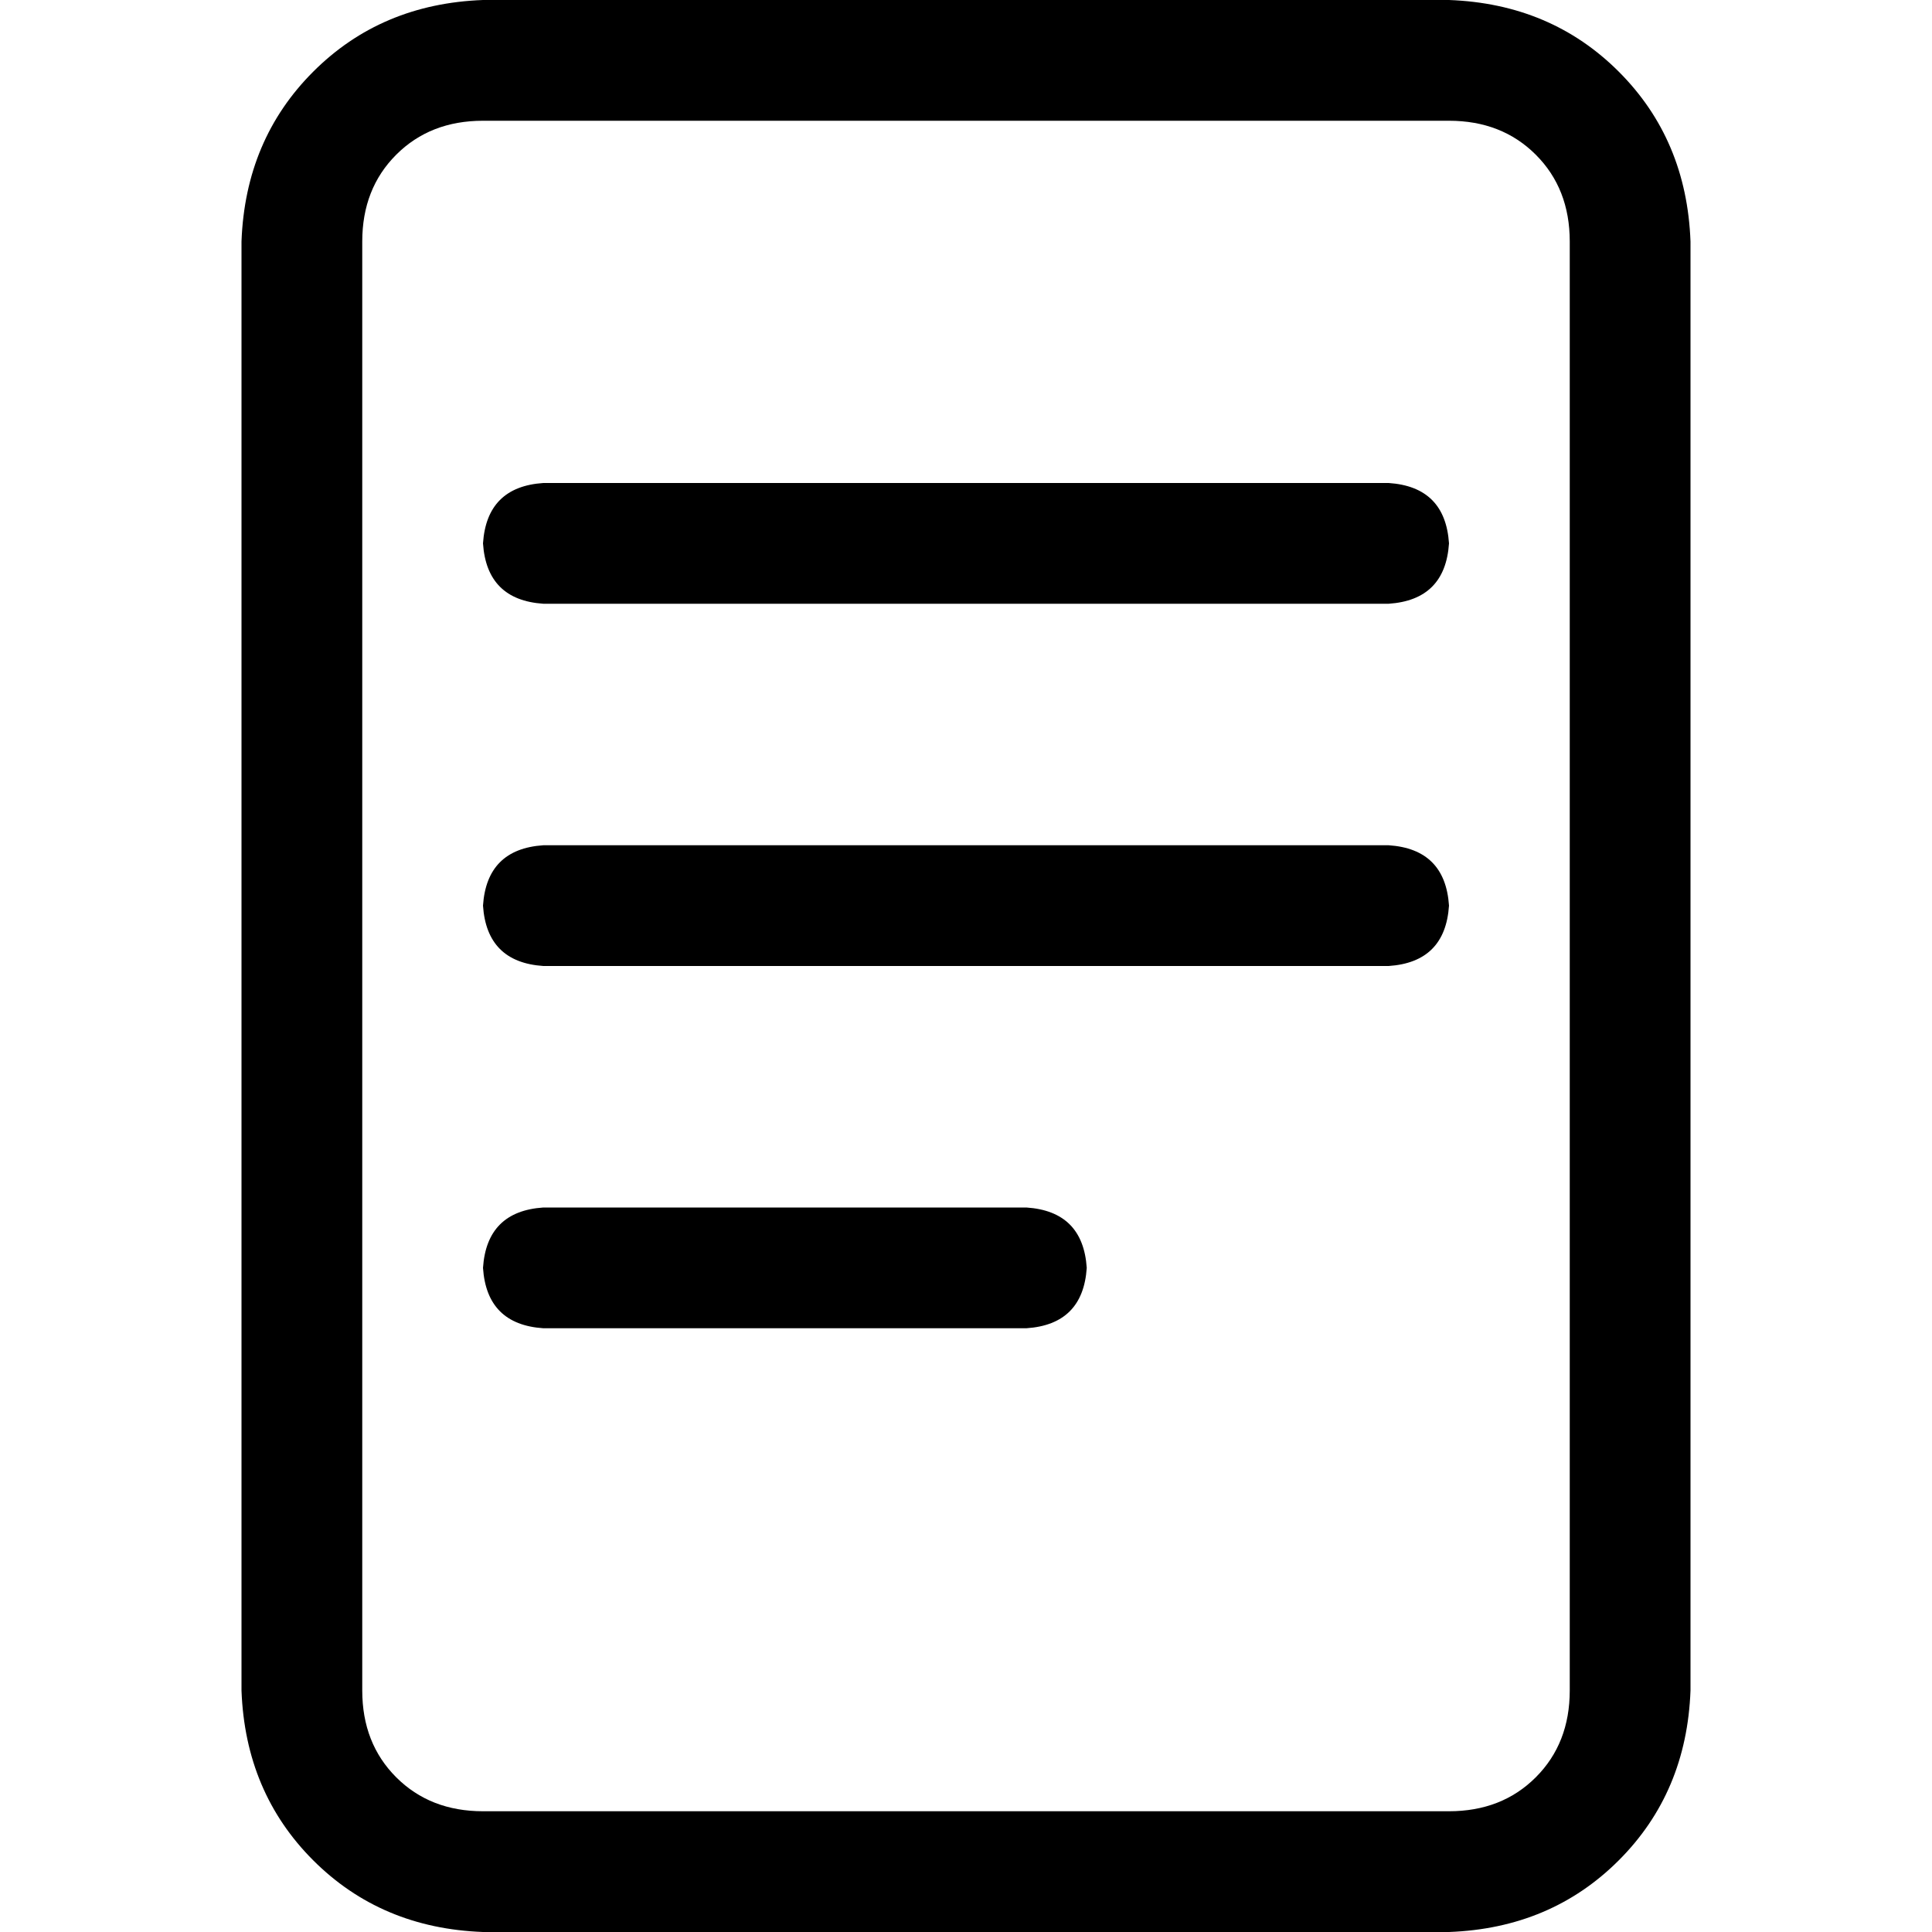 <svg xmlns="http://www.w3.org/2000/svg" viewBox="0 0 512 512">
  <path d="M 128 32 Q 114 32 105 41 L 105 41 Q 96 50 96 64 L 96 448 Q 96 462 105 471 Q 114 480 128 480 L 384 480 Q 398 480 407 471 Q 416 462 416 448 L 416 64 Q 416 50 407 41 Q 398 32 384 32 L 128 32 L 128 32 Z M 64 64 Q 65 37 83 19 L 83 19 Q 101 1 128 0 L 384 0 Q 411 1 429 19 Q 447 37 448 64 L 448 448 Q 447 475 429 493 Q 411 511 384 512 L 128 512 Q 101 511 83 493 Q 65 475 64 448 L 64 64 L 64 64 Z M 144 128 L 368 128 Q 383 129 384 144 Q 383 159 368 160 L 144 160 Q 129 159 128 144 Q 129 129 144 128 L 144 128 Z M 144 224 L 368 224 Q 383 225 384 240 Q 383 255 368 256 L 144 256 Q 129 255 128 240 Q 129 225 144 224 L 144 224 Z M 144 320 L 272 320 Q 287 321 288 336 Q 287 351 272 352 L 144 352 Q 129 351 128 336 Q 129 321 144 320 L 144 320 Z" />
</svg>